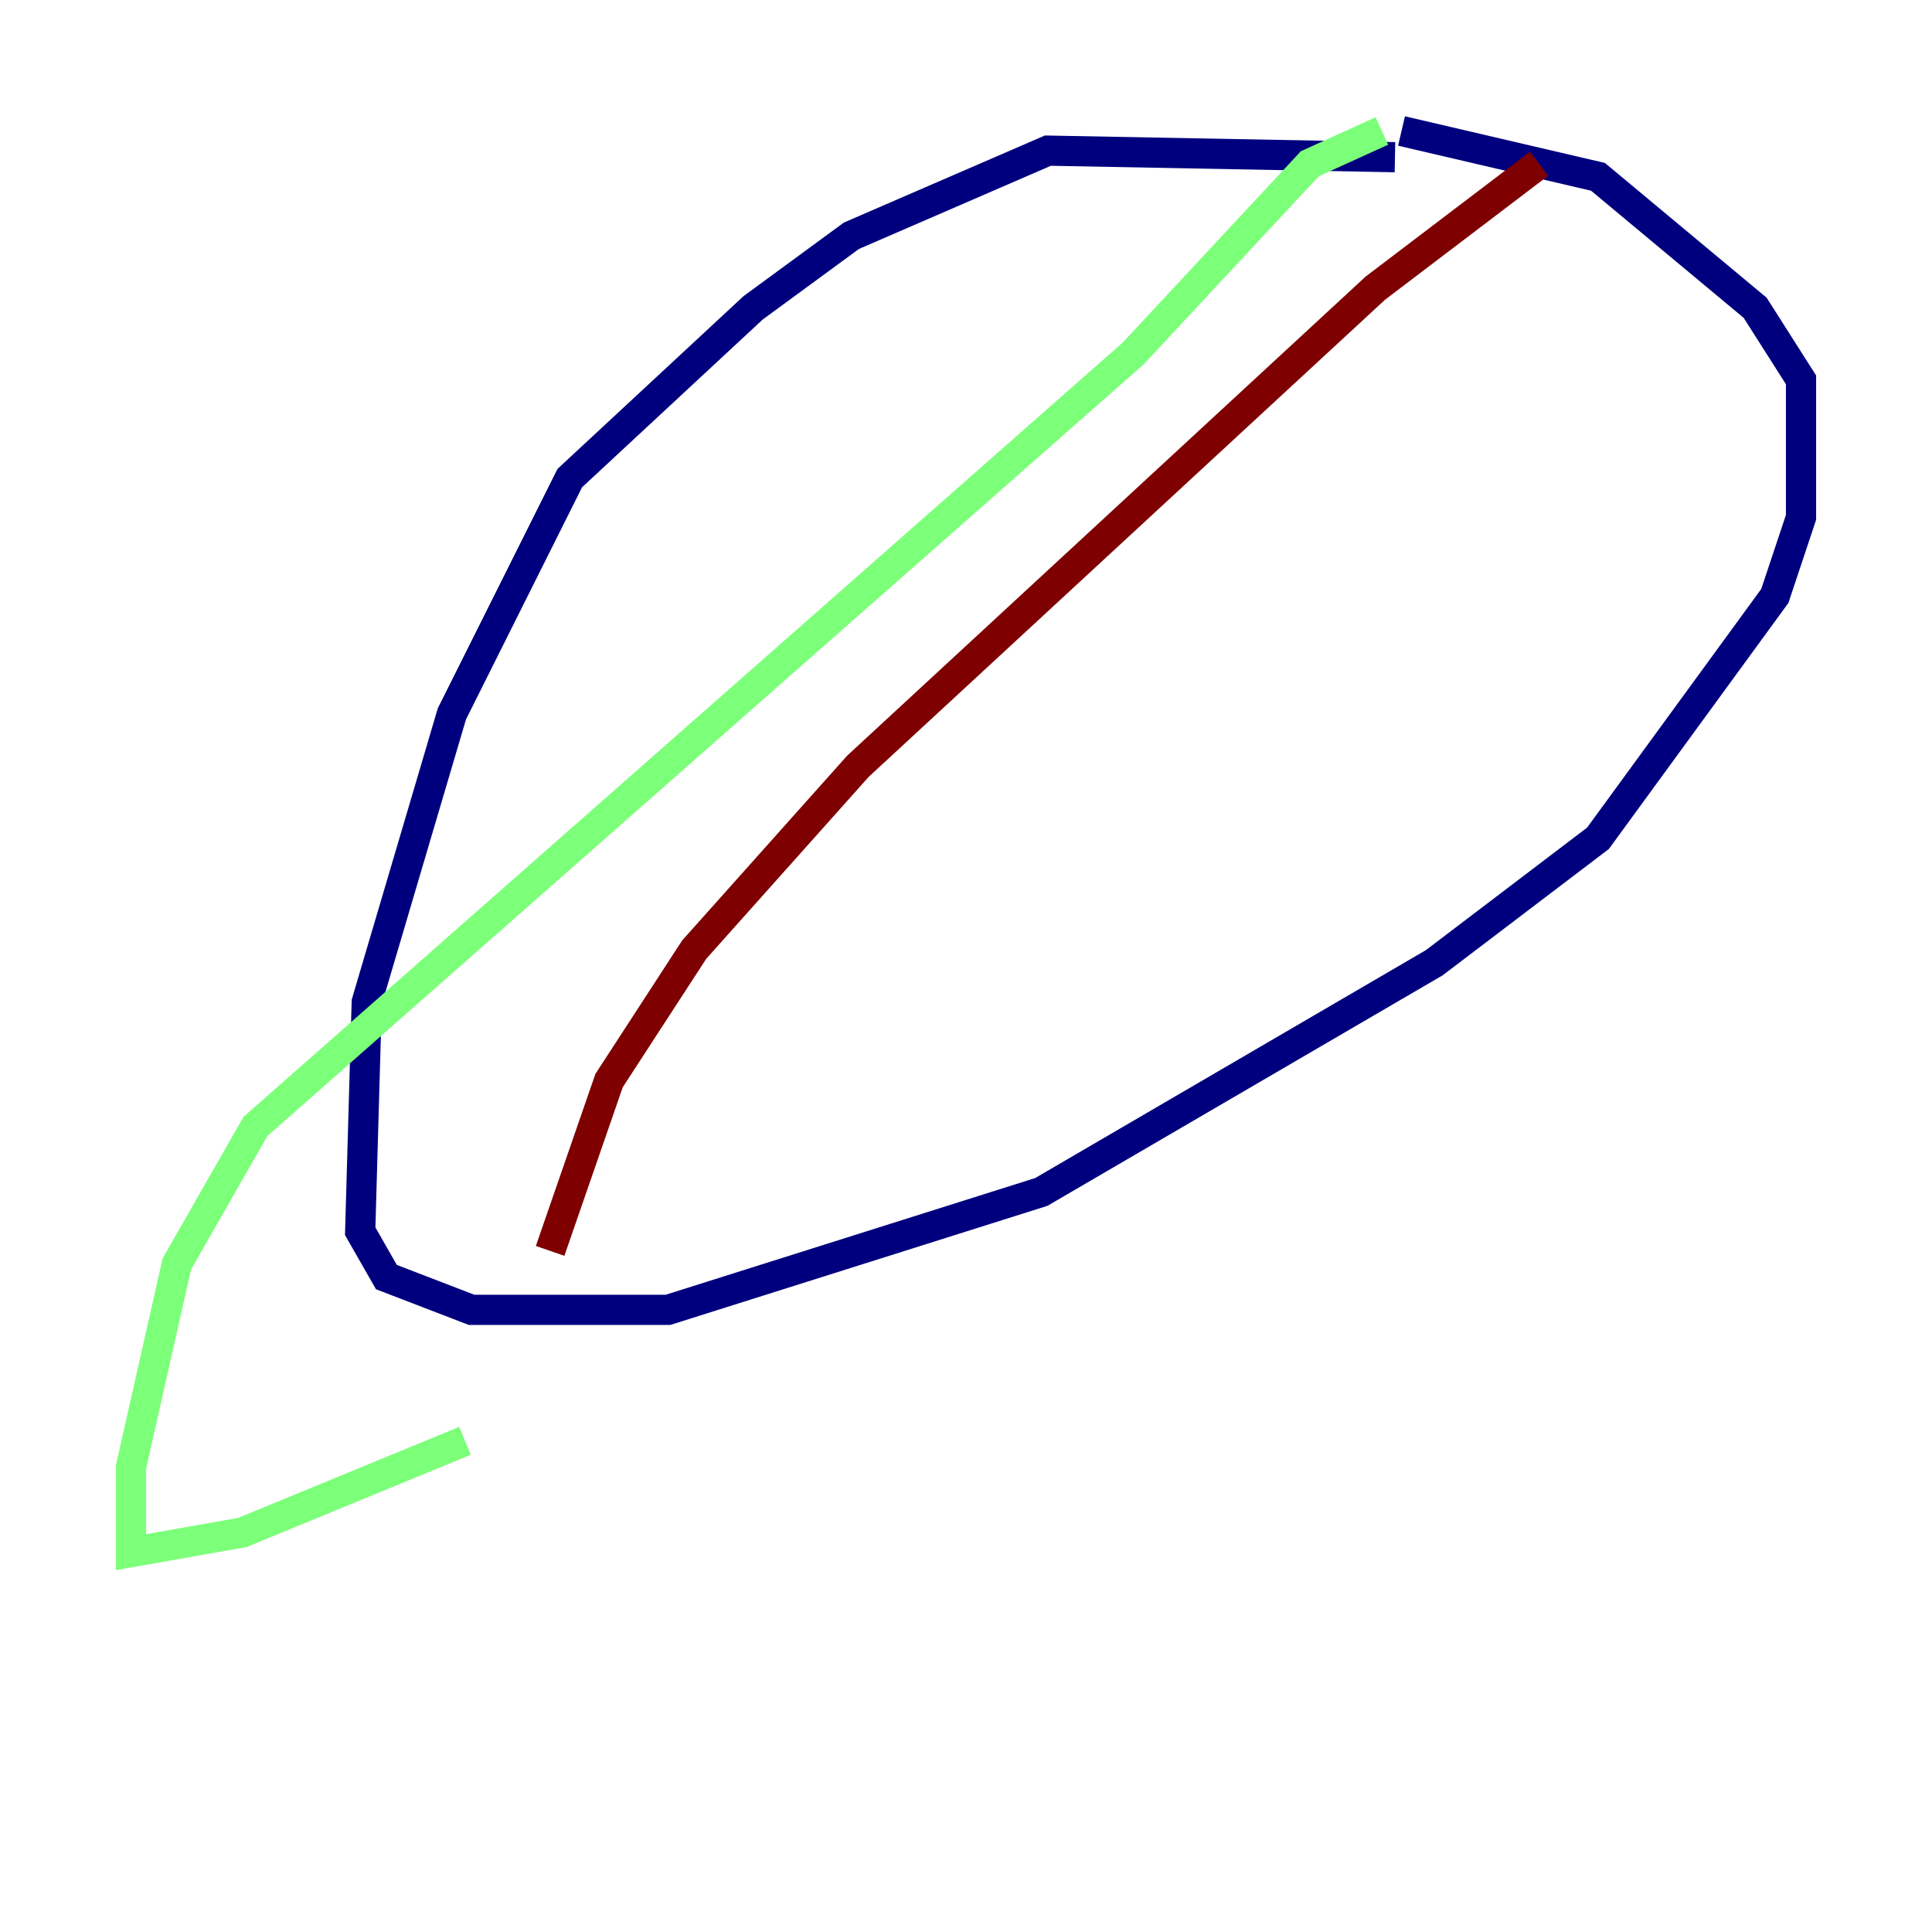 <?xml version="1.0" encoding="utf-8" ?>
<svg baseProfile="tiny" height="128" version="1.2" viewBox="0,0,128,128" width="128" xmlns="http://www.w3.org/2000/svg" xmlns:ev="http://www.w3.org/2001/xml-events" xmlns:xlink="http://www.w3.org/1999/xlink"><defs /><polyline fill="none" points="92.42,10.414 69.424,9.98 56.407,15.62 49.898,20.393 37.749,31.675 29.939,47.295 24.298,66.386 23.864,81.573 25.6,84.61 31.241,86.78 44.258,86.78 68.99,78.969 95.024,63.783 105.871,55.539 117.586,39.485 119.322,34.278 119.322,25.166 116.285,20.393 105.871,11.715 92.854,8.678" stroke="#00007f" stroke-width="2" /><polyline fill="none" points="91.552,8.678 86.78,10.848 75.064,23.43 16.922,74.63 11.715,83.742 8.678,97.193 8.678,102.834 16.054,101.532 30.807,95.458" stroke="#7cff79" stroke-width="2" /><polyline fill="none" points="101.966,10.848 91.119,19.091 56.841,50.766 45.993,62.915 40.352,71.593 36.447,82.875" stroke="#7f0000" stroke-width="2" /></svg>